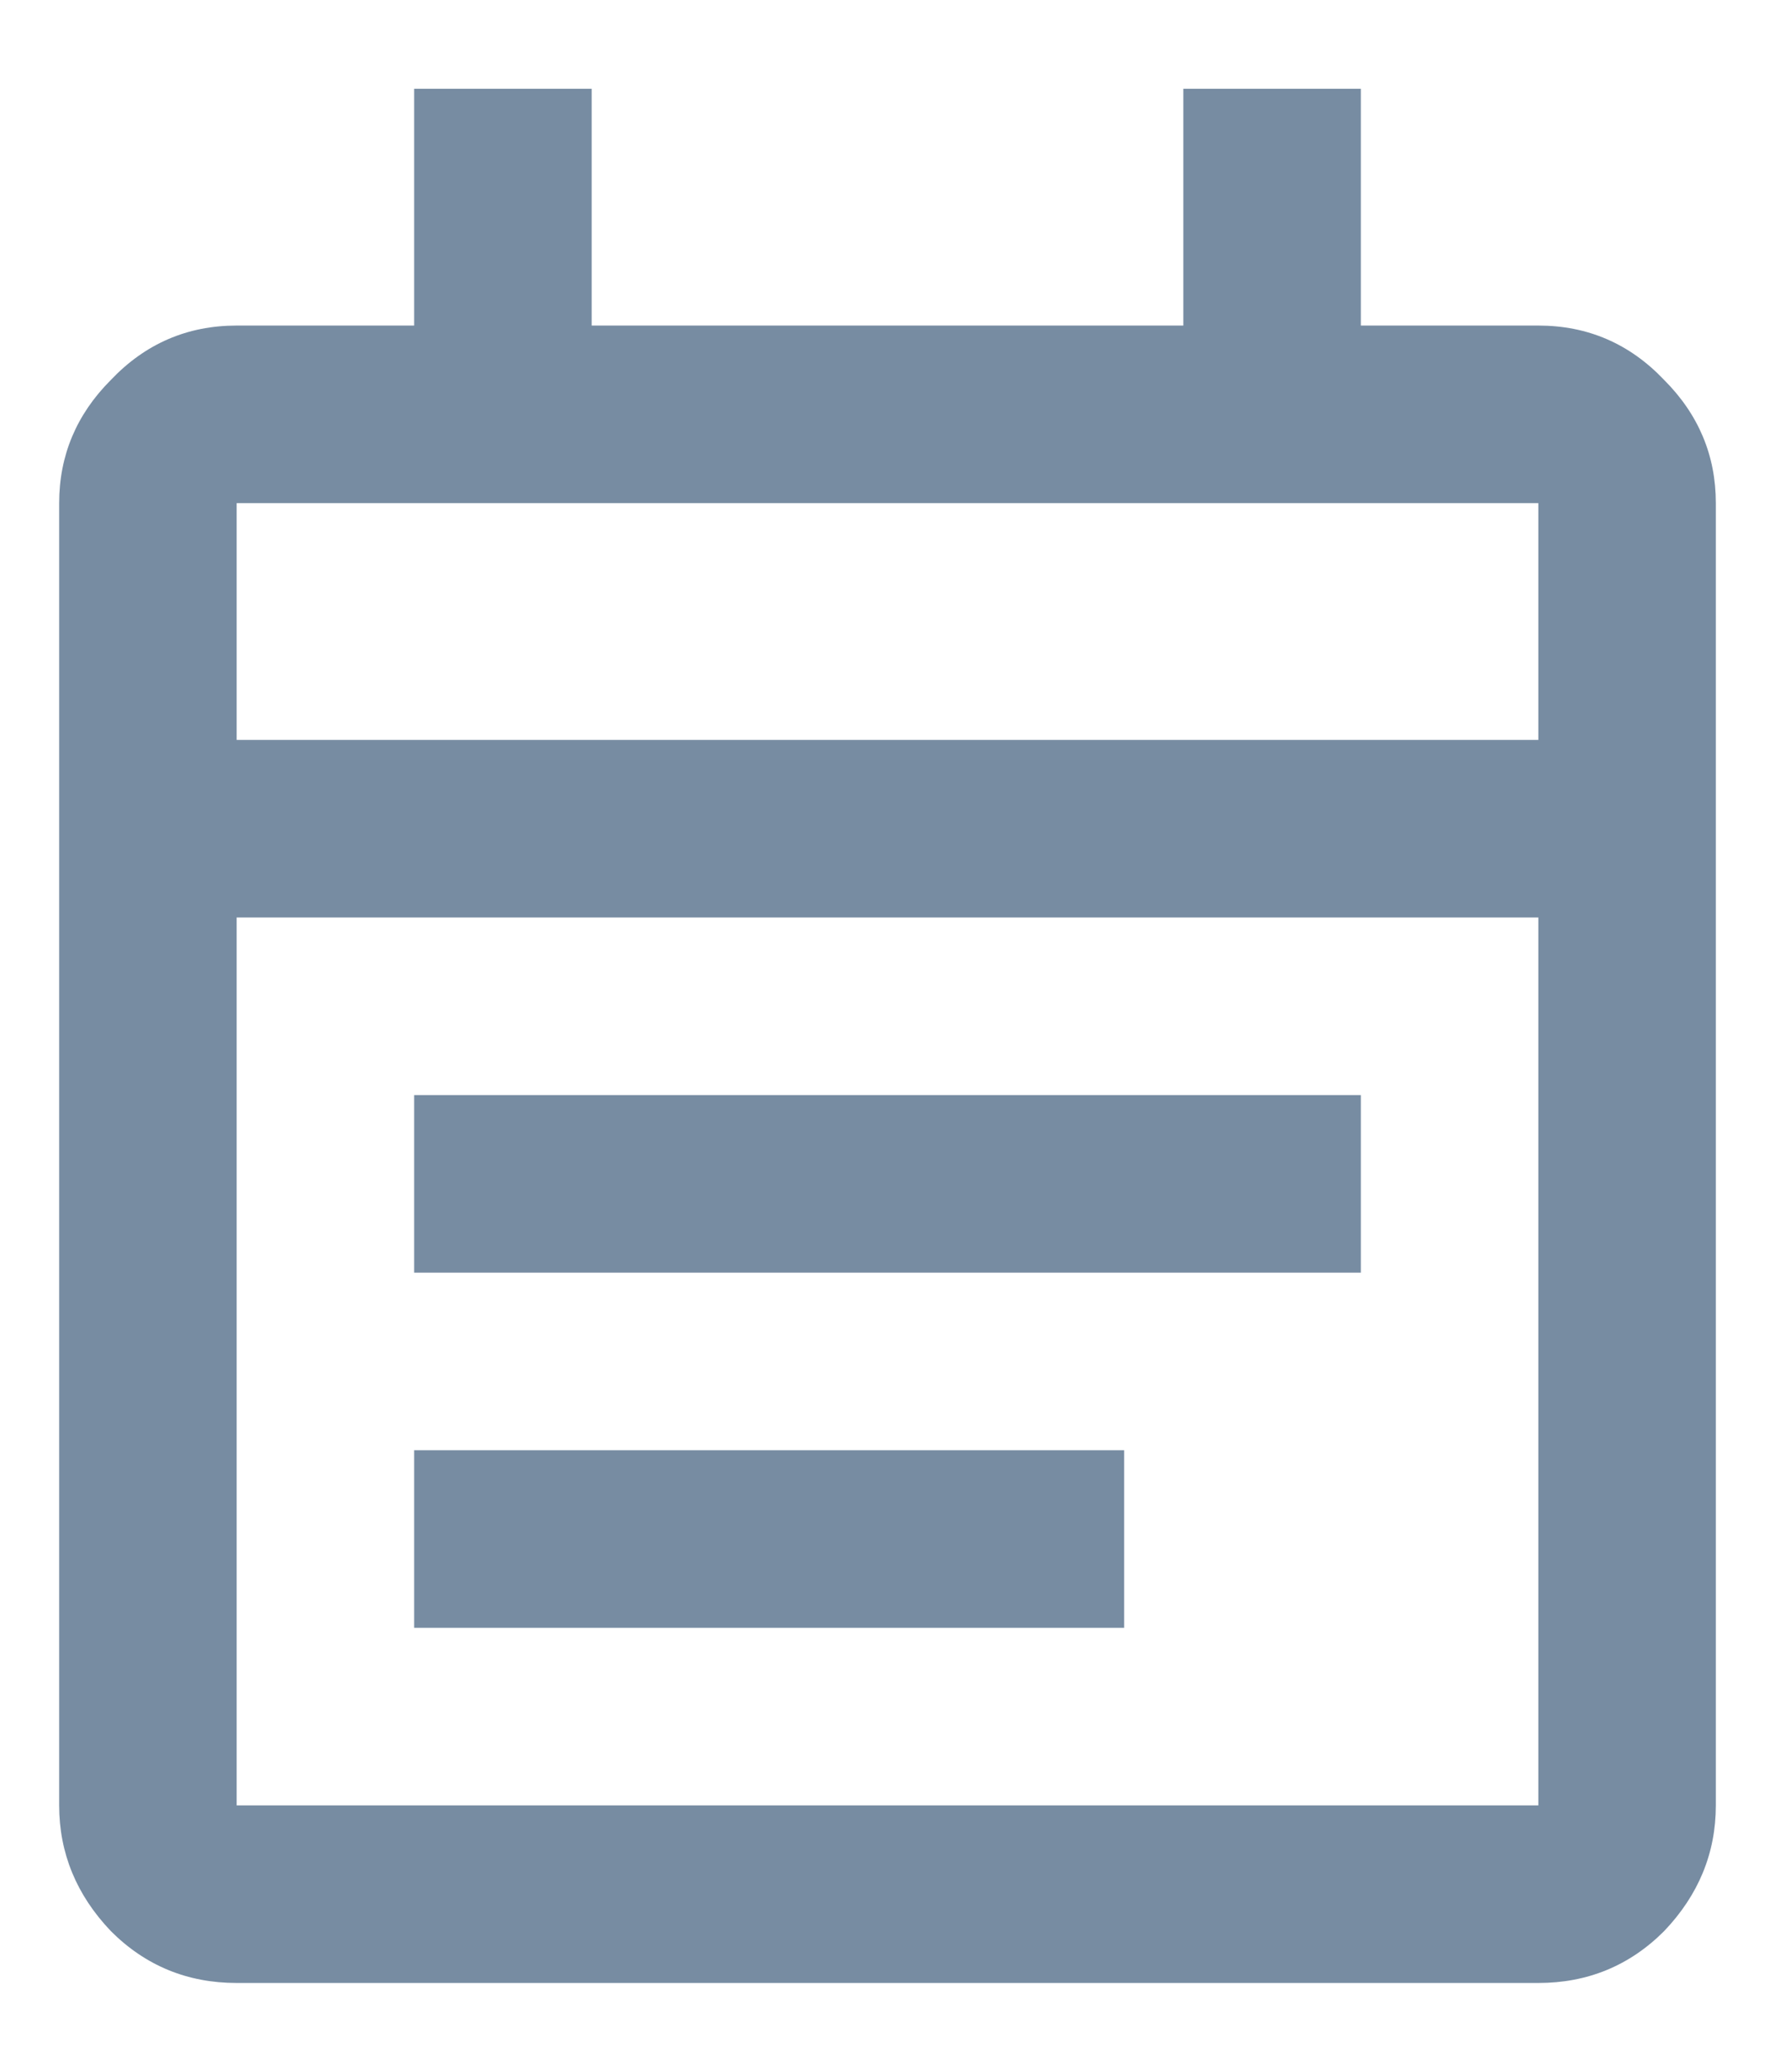 <svg width="12" height="14" viewBox="0 0 12 14" fill="none" xmlns="http://www.w3.org/2000/svg">
<path d="M1.6 13.4C1.267 13.4 0.983 13.283 0.75 13.05C0.517 12.806 0.4 12.522 0.4 12.2V3.4C0.4 3.078 0.517 2.8 0.75 2.567C0.983 2.322 1.267 2.2 1.6 2.2H2.8V0.6H4V2.2H8V0.6H9.2V2.2H10.4C10.733 2.2 11.017 2.322 11.25 2.567C11.483 2.8 11.6 3.078 11.6 3.4V12.2C11.6 12.522 11.483 12.806 11.25 13.05C11.017 13.283 10.733 13.4 10.4 13.4H1.6ZM1.6 12.2H10.4V6.2H1.6V12.2ZM1.6 5H10.4V3.4H1.6V5ZM1.6 5V3.4V5ZM2.8 8.6V7.4H9.2V8.6H2.8ZM2.8 11V9.8H7.6V11H2.8Z" fill="#778CA2"/>
</svg>
